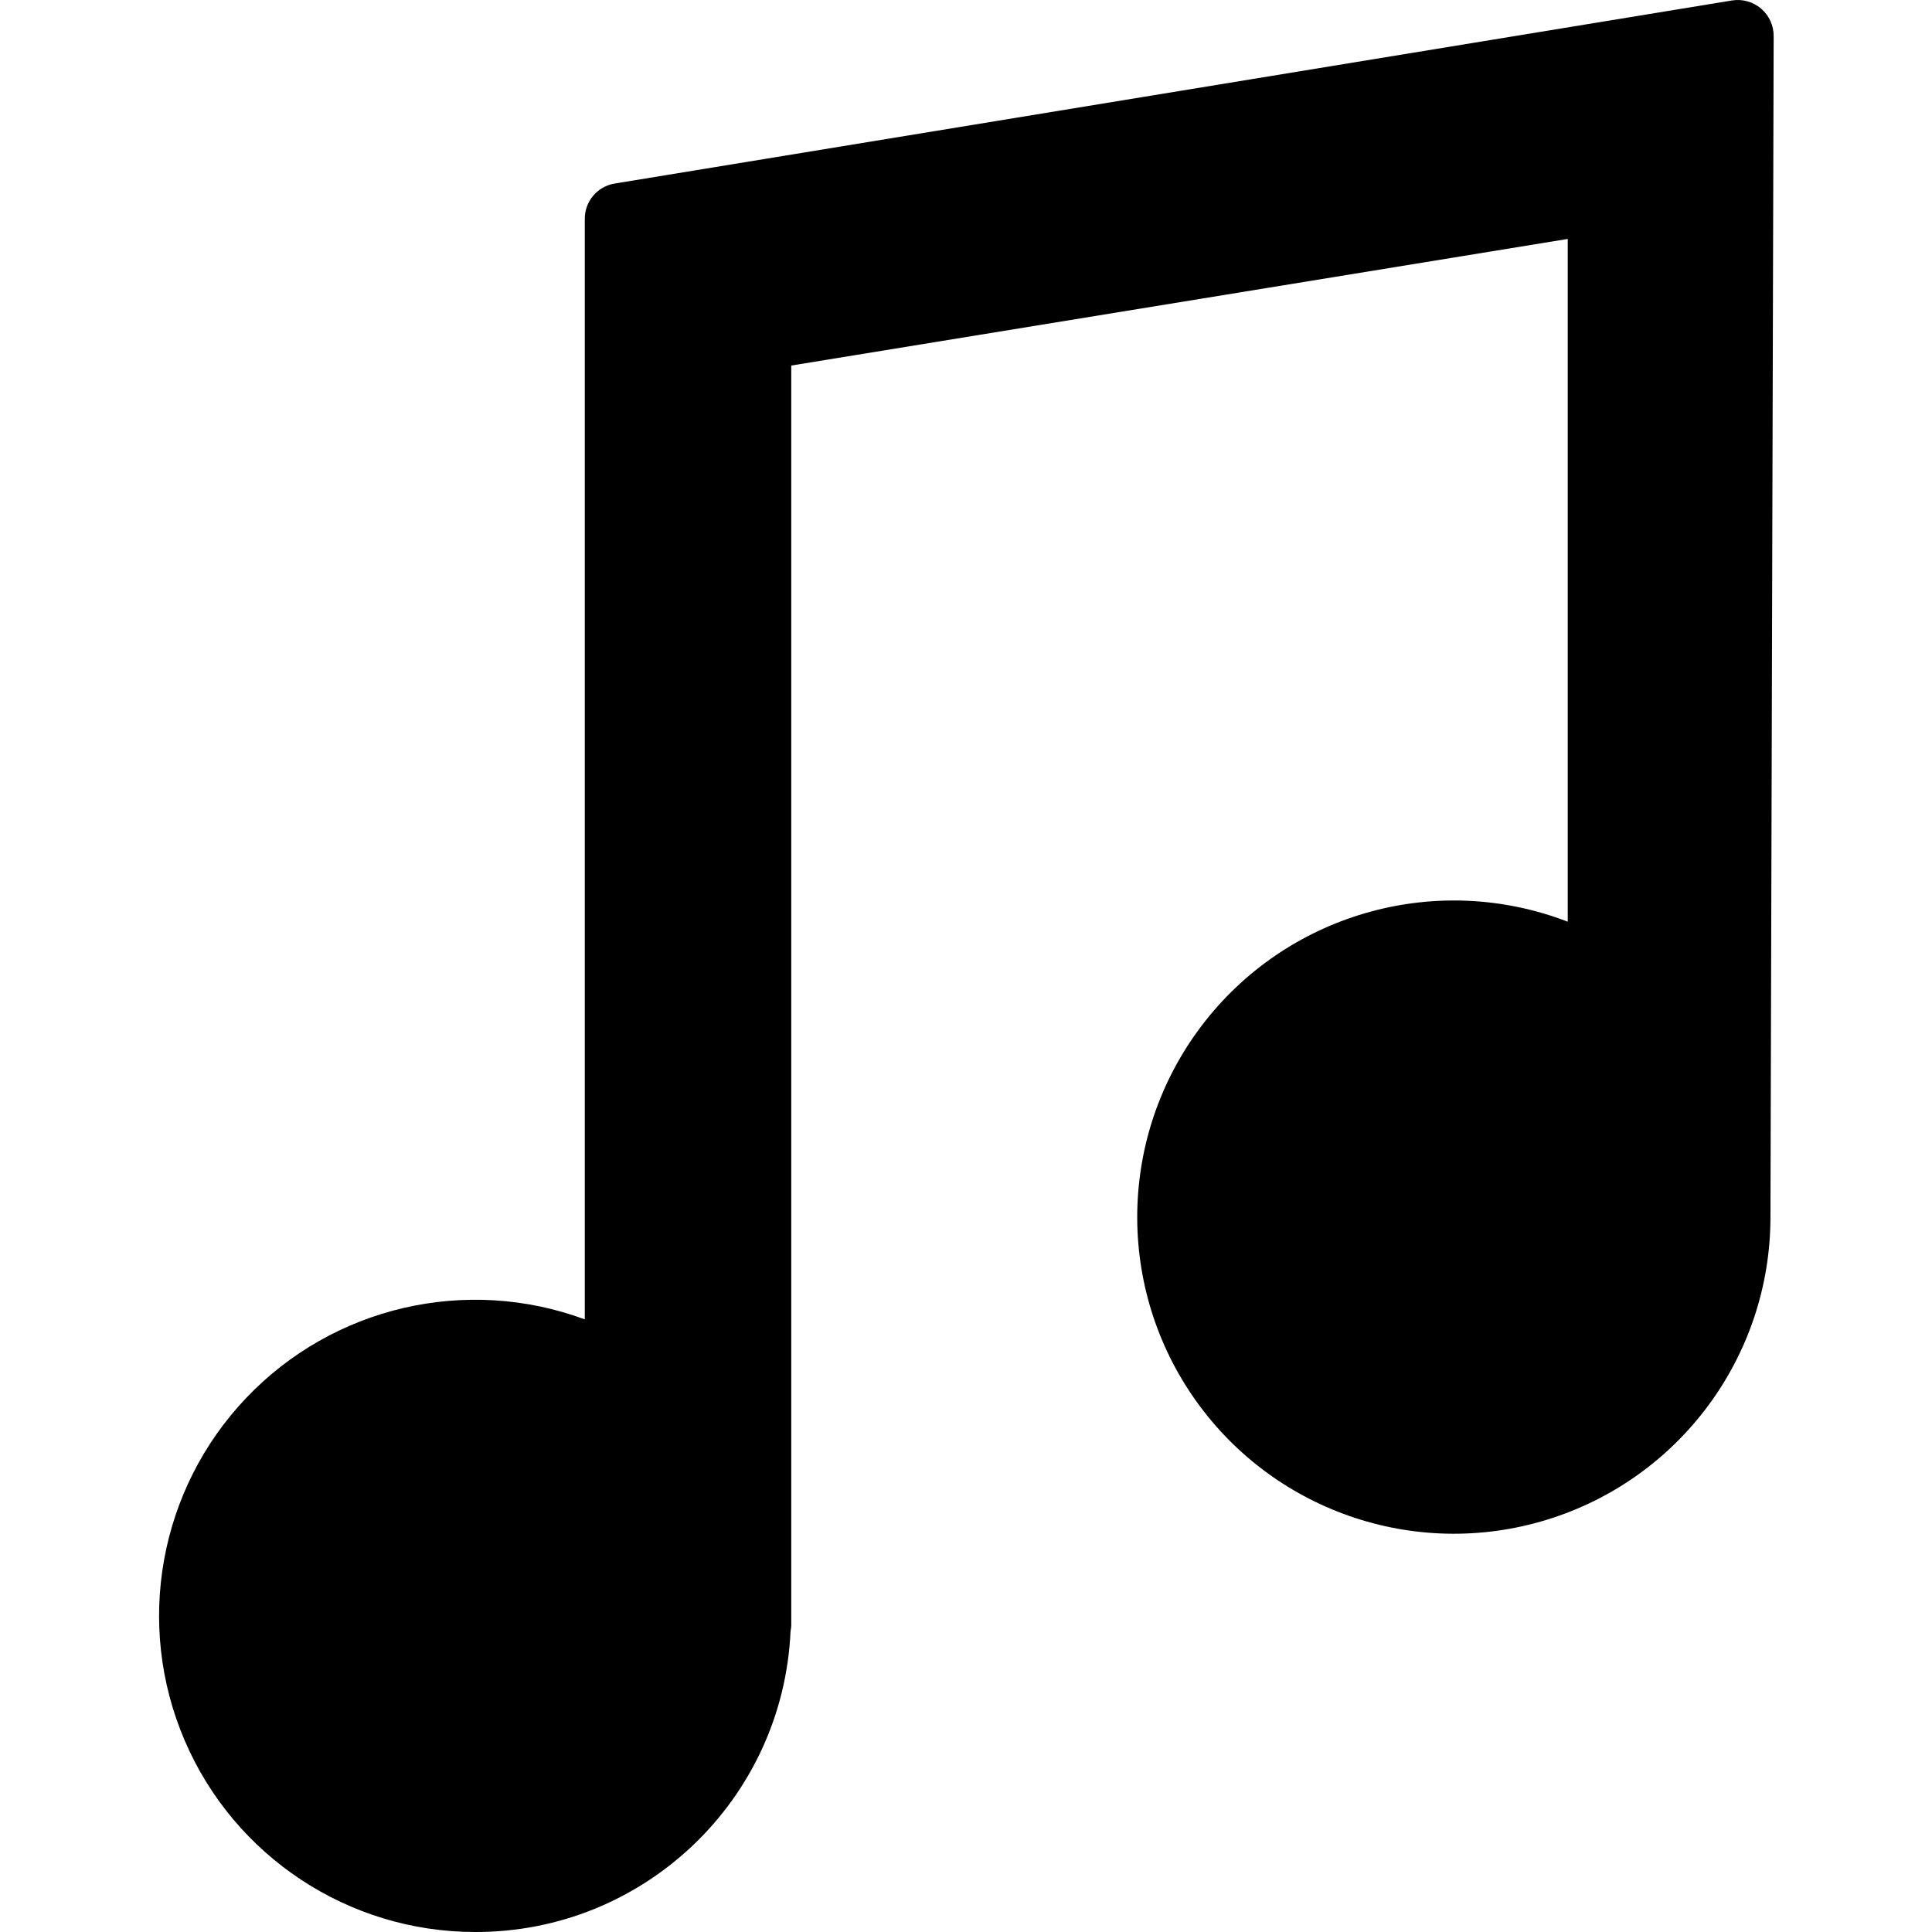 <svg height="430pt" viewBox="-35 0 430 430.441" width="430pt" xmlns="http://www.w3.org/2000/svg"><path d="m70.57 430.441c37.629.133 68.66-29.441 70.34-67.031.082-.398.133-.801.156-1.207v-280.762l173-28.207v152.117c-28.824-11.113-61.523-2.18-80.691 22.043-19.172 24.223-20.348 58.102-2.91 83.598 17.441 25.496 49.441 36.68 78.965 27.594 29.523-9.082 49.703-36.32 49.797-67.211l.715-263.352c.008-2.352-1.02-4.59-2.812-6.113-1.793-1.527-4.164-2.188-6.484-1.805l-248.934 40.789c-3.855.637-6.676 3.984-6.645 7.895v245.16c-26.402-9.758-56.078-2.859-75.465 17.539-19.391 20.402-24.773 50.387-13.688 76.258 11.082 25.871 36.504 42.66 64.652 42.695zm0 0"/></svg>